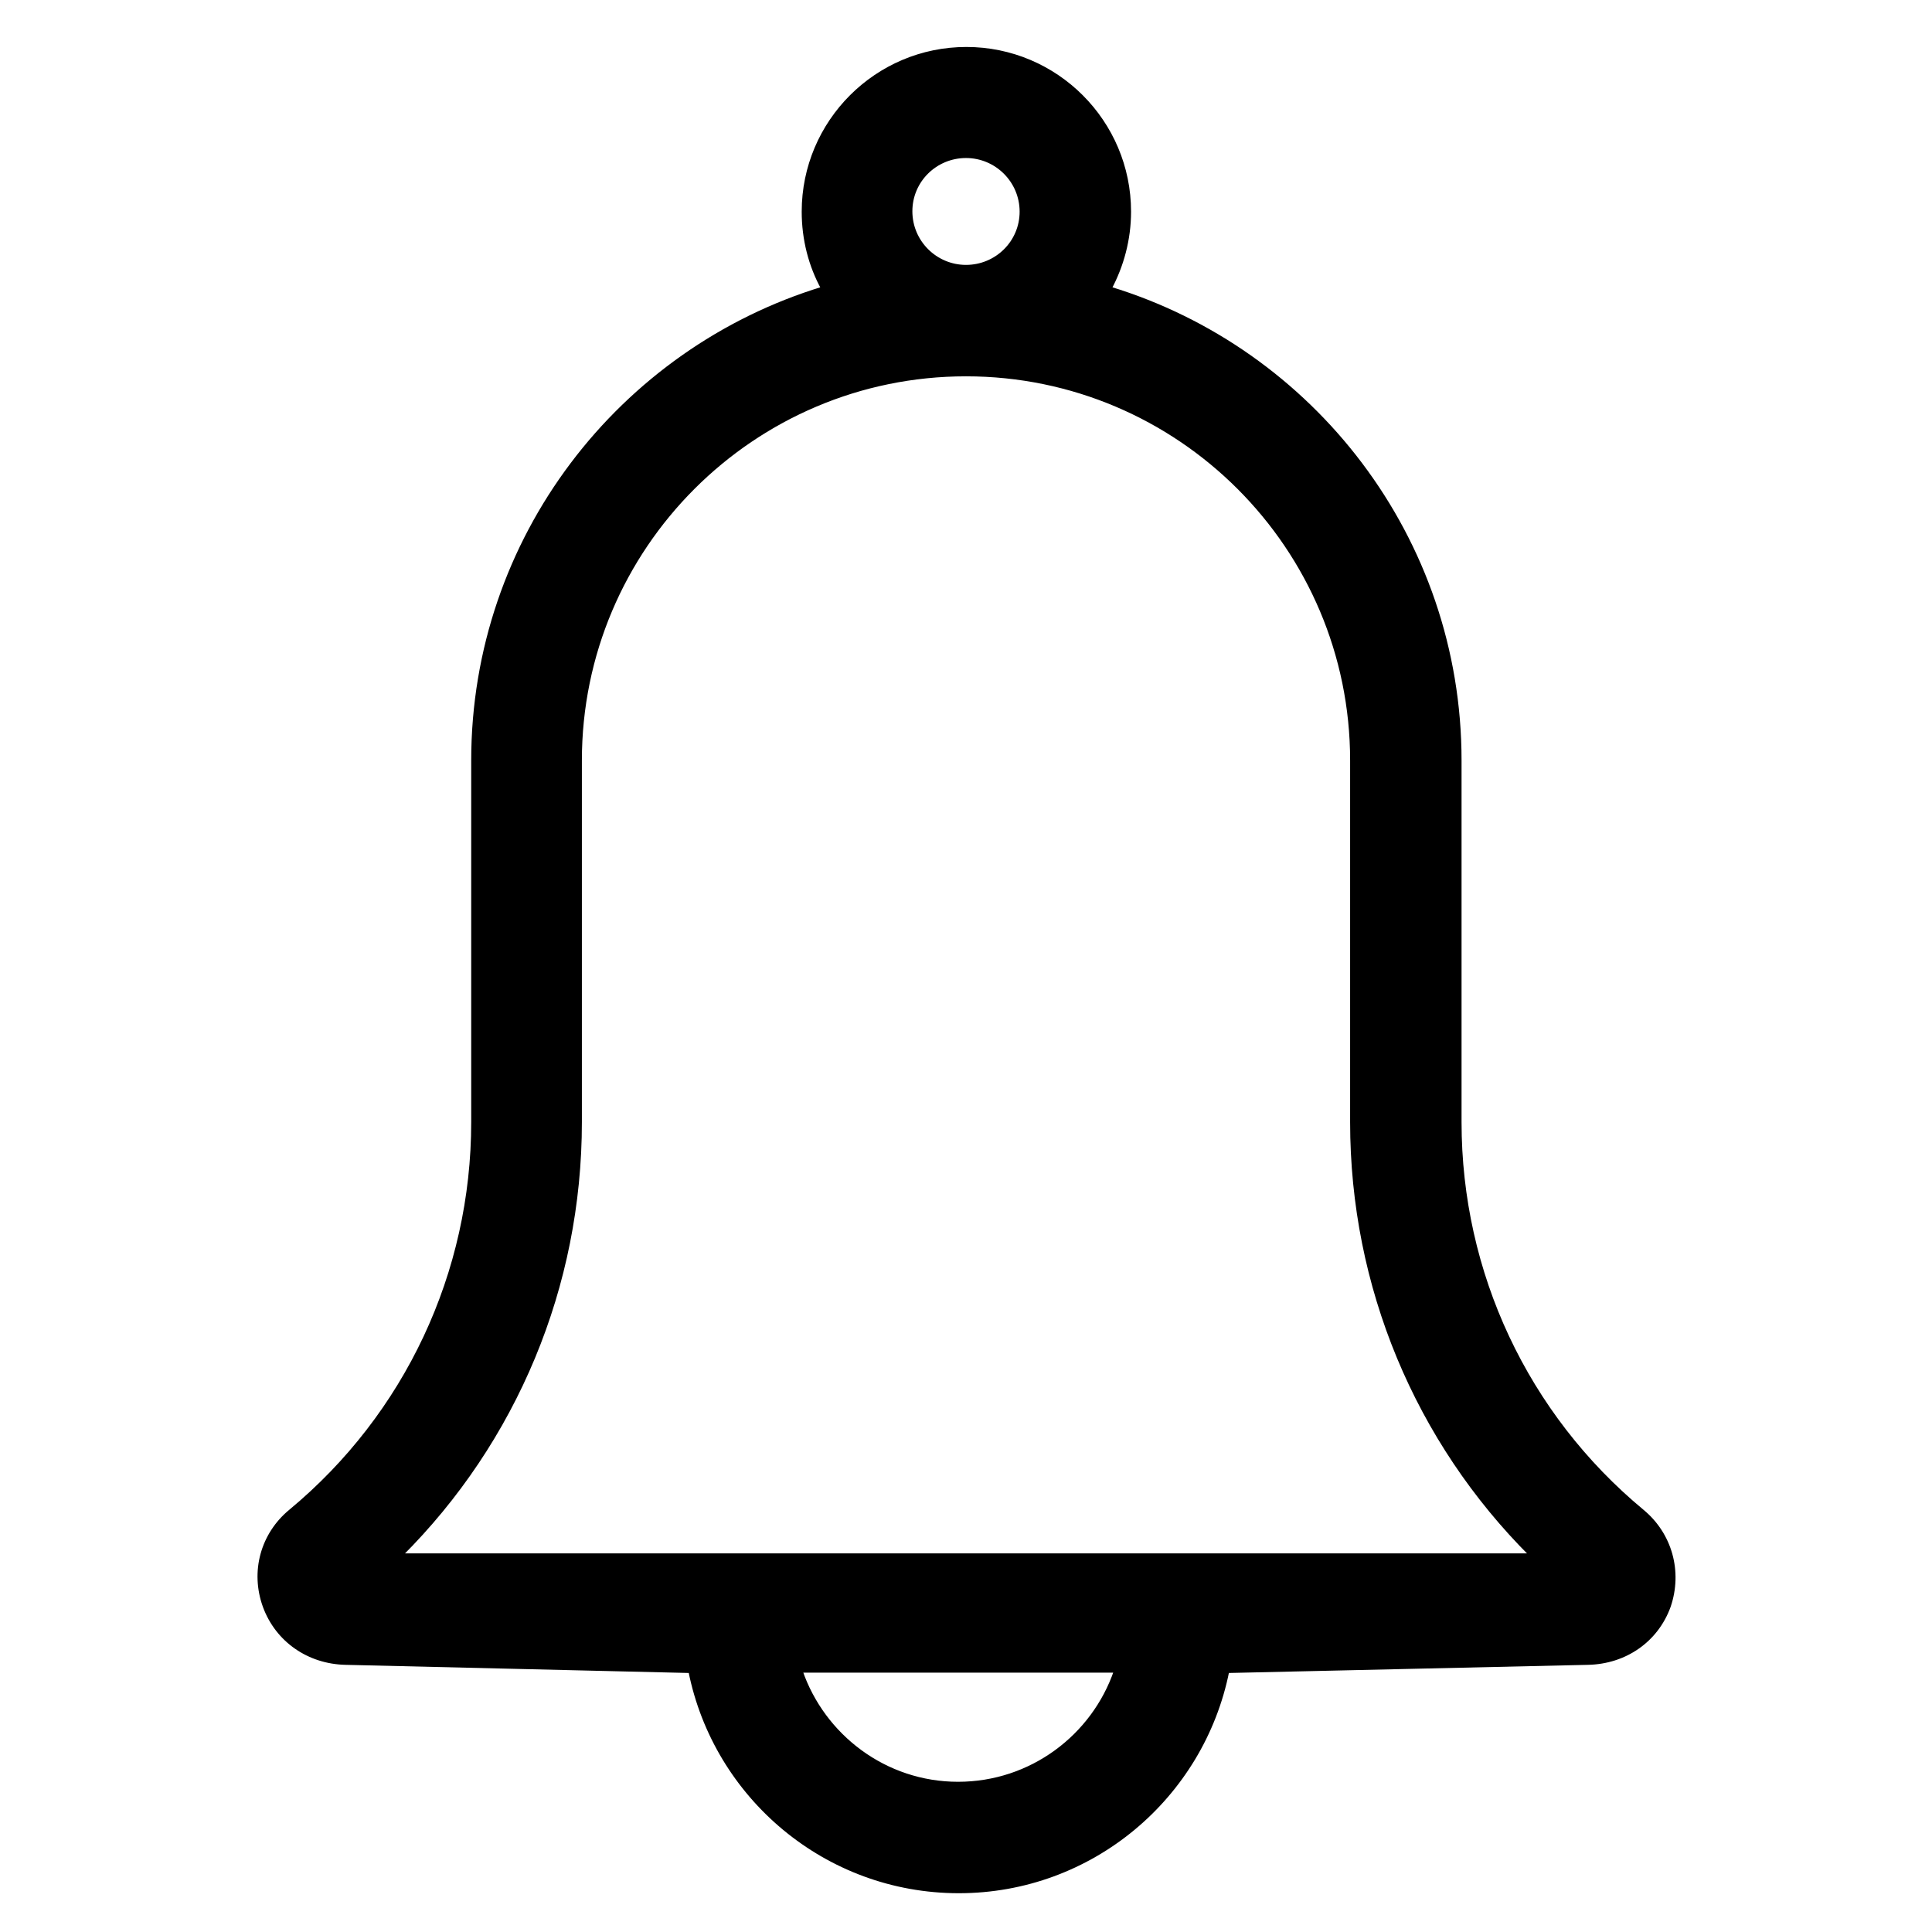 <svg xmlns="http://www.w3.org/2000/svg" xmlns:svg="http://www.w3.org/2000/svg" id="Layer_1" x="0" y="0" version="1.1" viewBox="0 0 508 508" xml:space="preserve" style="fill:#000;fill-opacity:1;stroke:none"><g id="g6" style="stroke:#000;stroke-opacity:1"><g id="g4" style="stroke:#000;stroke-opacity:1"><path id="path2" d="m 431.8,397.35 c -30.5,-25.3 -48,-62.6 -48,-102.3 v -95.1 c 0,-58.4 -38.8,-107.9 -92,-124.1 3.2,-6 5.1,-12.9 5.1,-20.2 0,-23.6 -19.2,-42.8 -42.8,-42.8 -23.6,0 -42.8,19.2 -42.8,42.8 0,7.3 1.8,14.2 5.1,20.2 -53.2,16.2 -92,65.7 -92,124.1 v 95.1 c 0,39.7 -17.5,77 -48,102.3 -7.4,6.1 -10.1,15.9 -6.8,25 3.3,9 11.603,14.672 21.2,14.9 l 90.712,2.153 c 6.6,33 35.7,57.9 70.6,57.9 34.9,0 64,-24.9 70.6,-57.9 L 417.6,437.25 c 9.598,-0.218 17.9,-5.8 21.2,-14.9 3.1,-9.1 0.4,-18.9 -7,-25 z M 254,41.05 c 8,0 14.6,6.5 14.6,14.6 0,8.1 -6.6,14.5 -14.6,14.5 -8,0 -14.6,-6.5 -14.6,-14.6 0,-8.1 6.6,-14.5 14.6,-14.5 z m -2.088,427.953 c -19.2,0 -35.5,-12.5 -41.4,-29.7 h 82.9 c -5.9,17.3 -22.3,29.7 -41.5,29.7 z M 105.3,408.95 c 30.2,-30.1 47.2,-70.8 47.2,-113.9 v -95.1 c 0,-56 45.5,-101.5 101.5,-101.5 56,0 101.5,45.5 101.5,101.5 v 95.1 c 0,43.1 17,83.8 47.2,113.9 H 105.3 Z" style="stroke:#000;stroke-opacity:1"/></g></g></svg>